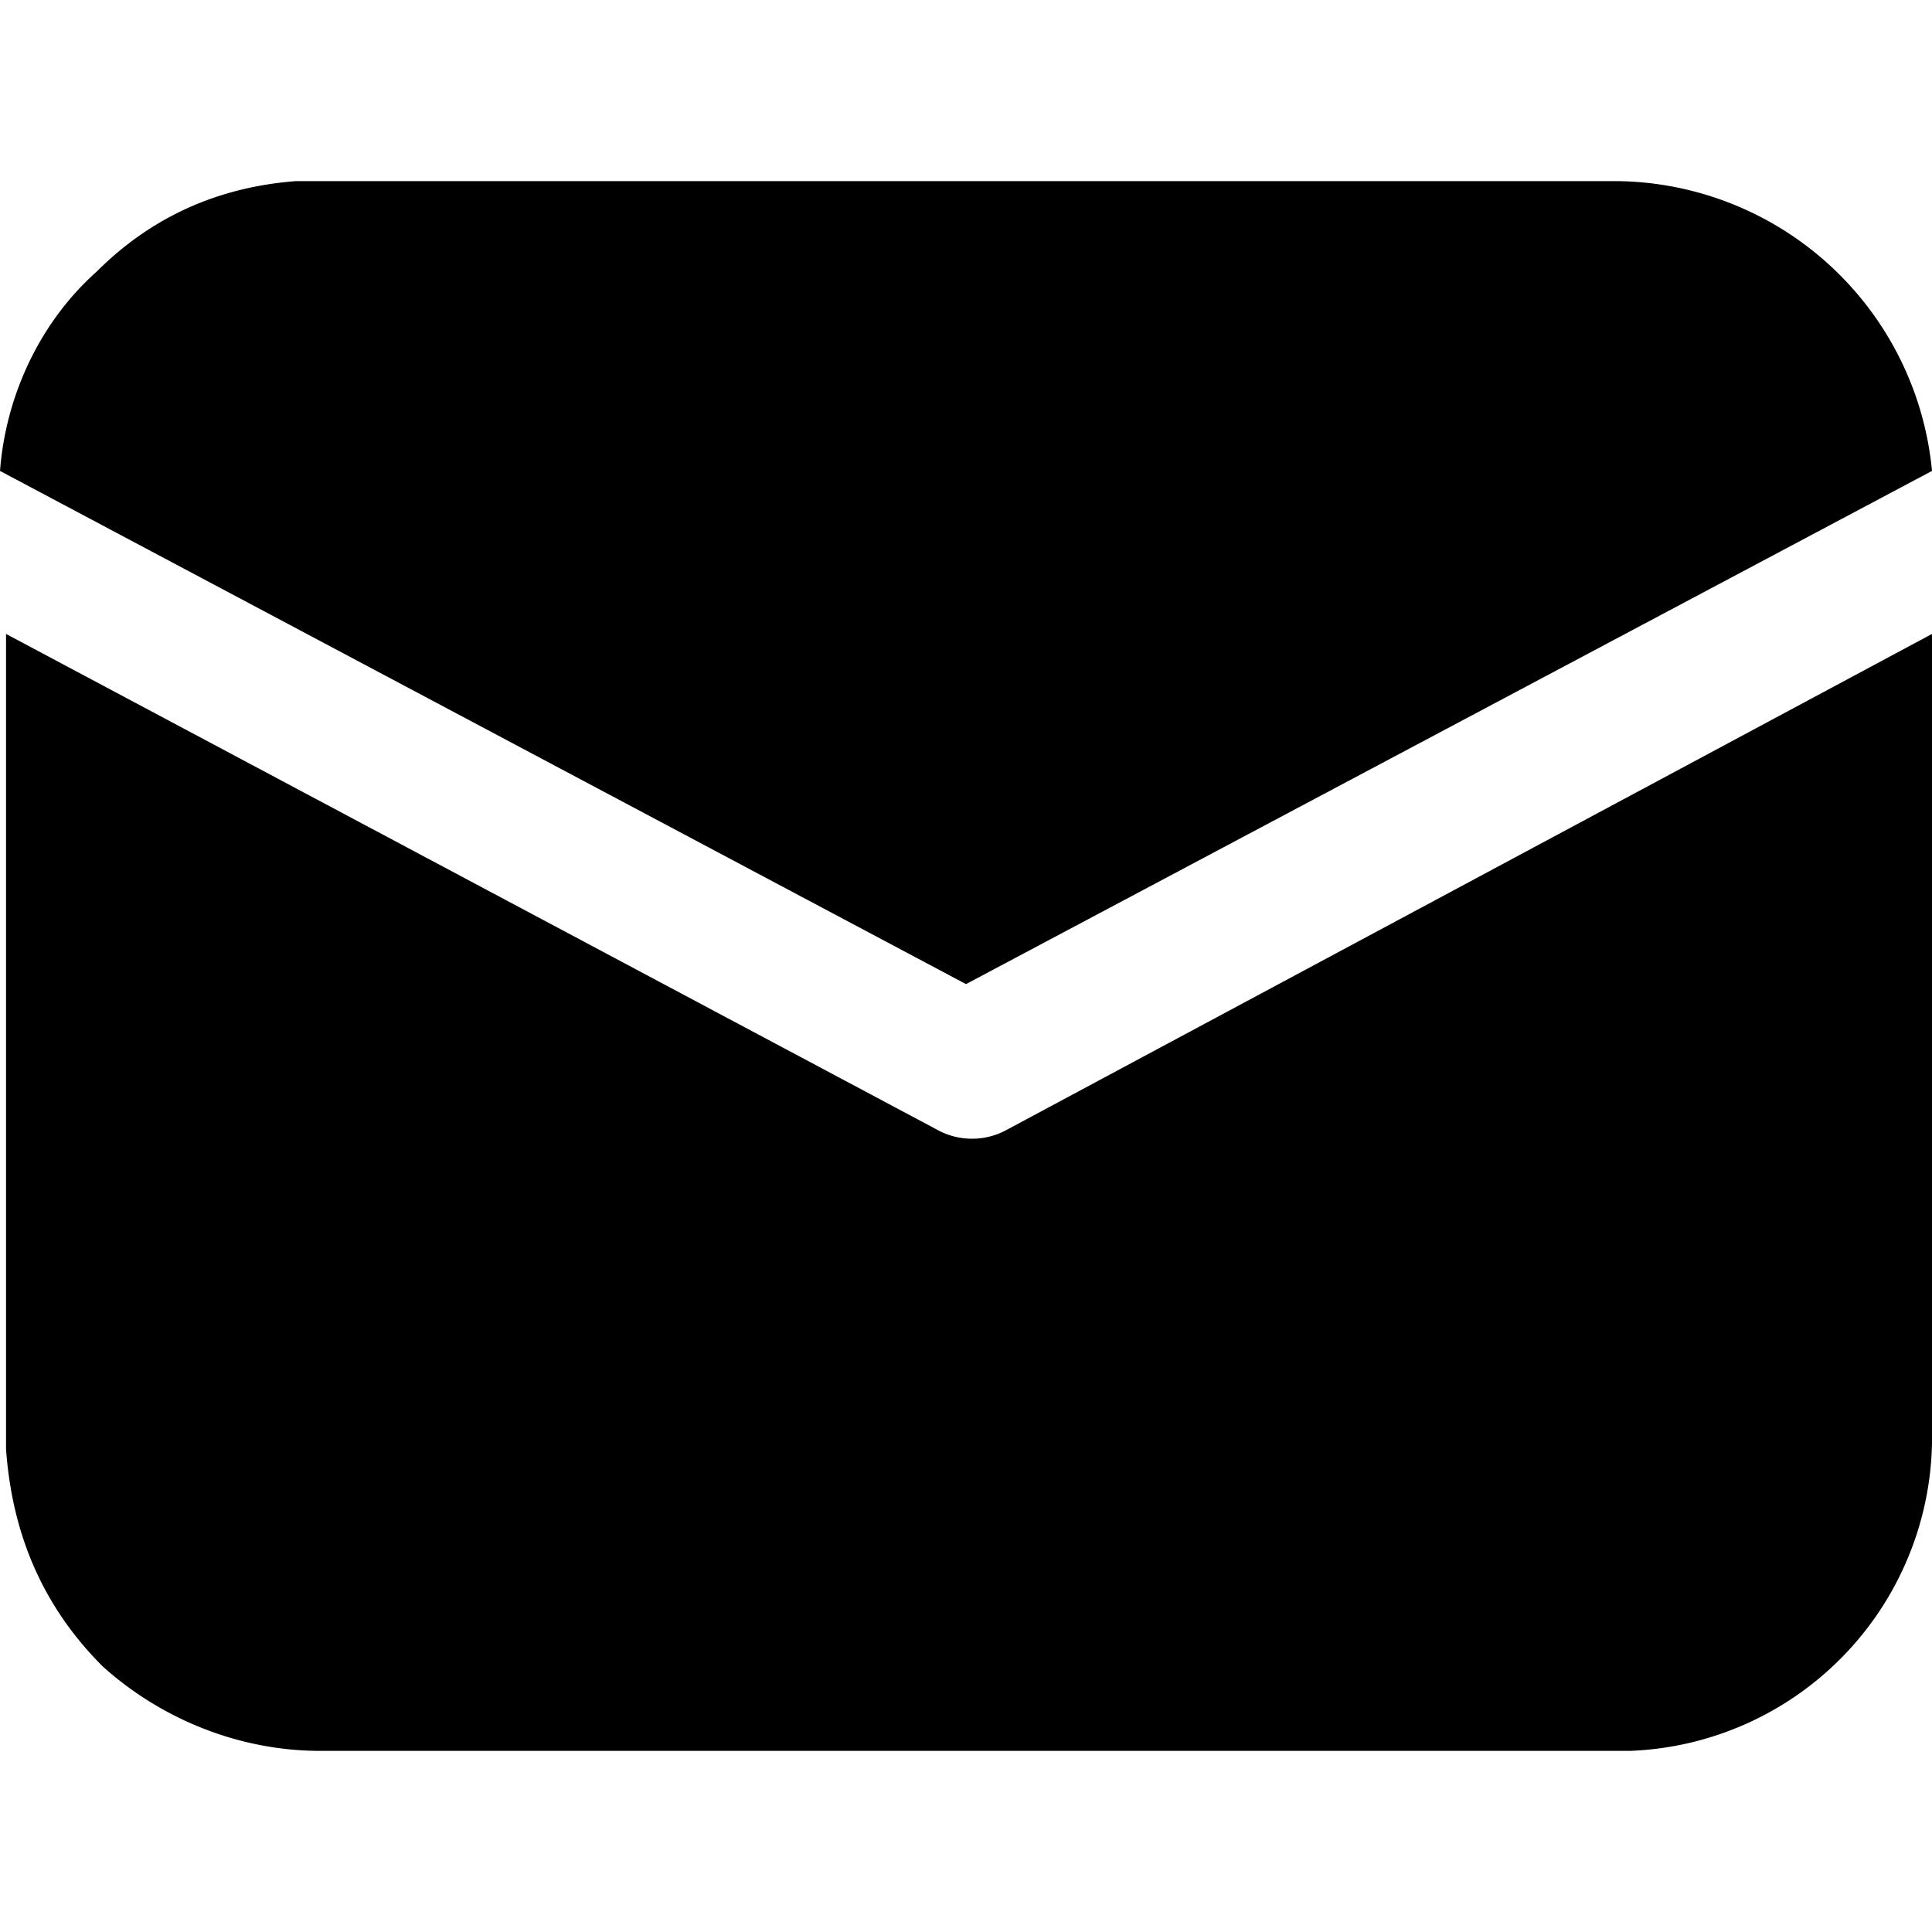 <svg xmlns="http://www.w3.org/2000/svg" fill="none" viewBox="0 0 32 32">
  <path fill="currentColor" d="M32 10.5v13.2a5.2 5.2 0 0 1-5 5.3H5.3c-1.3 0-2.6-.5-3.6-1.4-1-1-1.5-2.2-1.6-3.6V10.5l15.4 8.2a1.2 1.2 0 0 0 1.2 0L32 10.5ZM5.2 3h21.6A5.3 5.3 0 0 1 32 7.8l-16 8.5L0 7.8c.1-1.3.7-2.5 1.6-3.3.9-.9 2-1.4 3.3-1.5H26.8 5.2Z"/>
</svg>